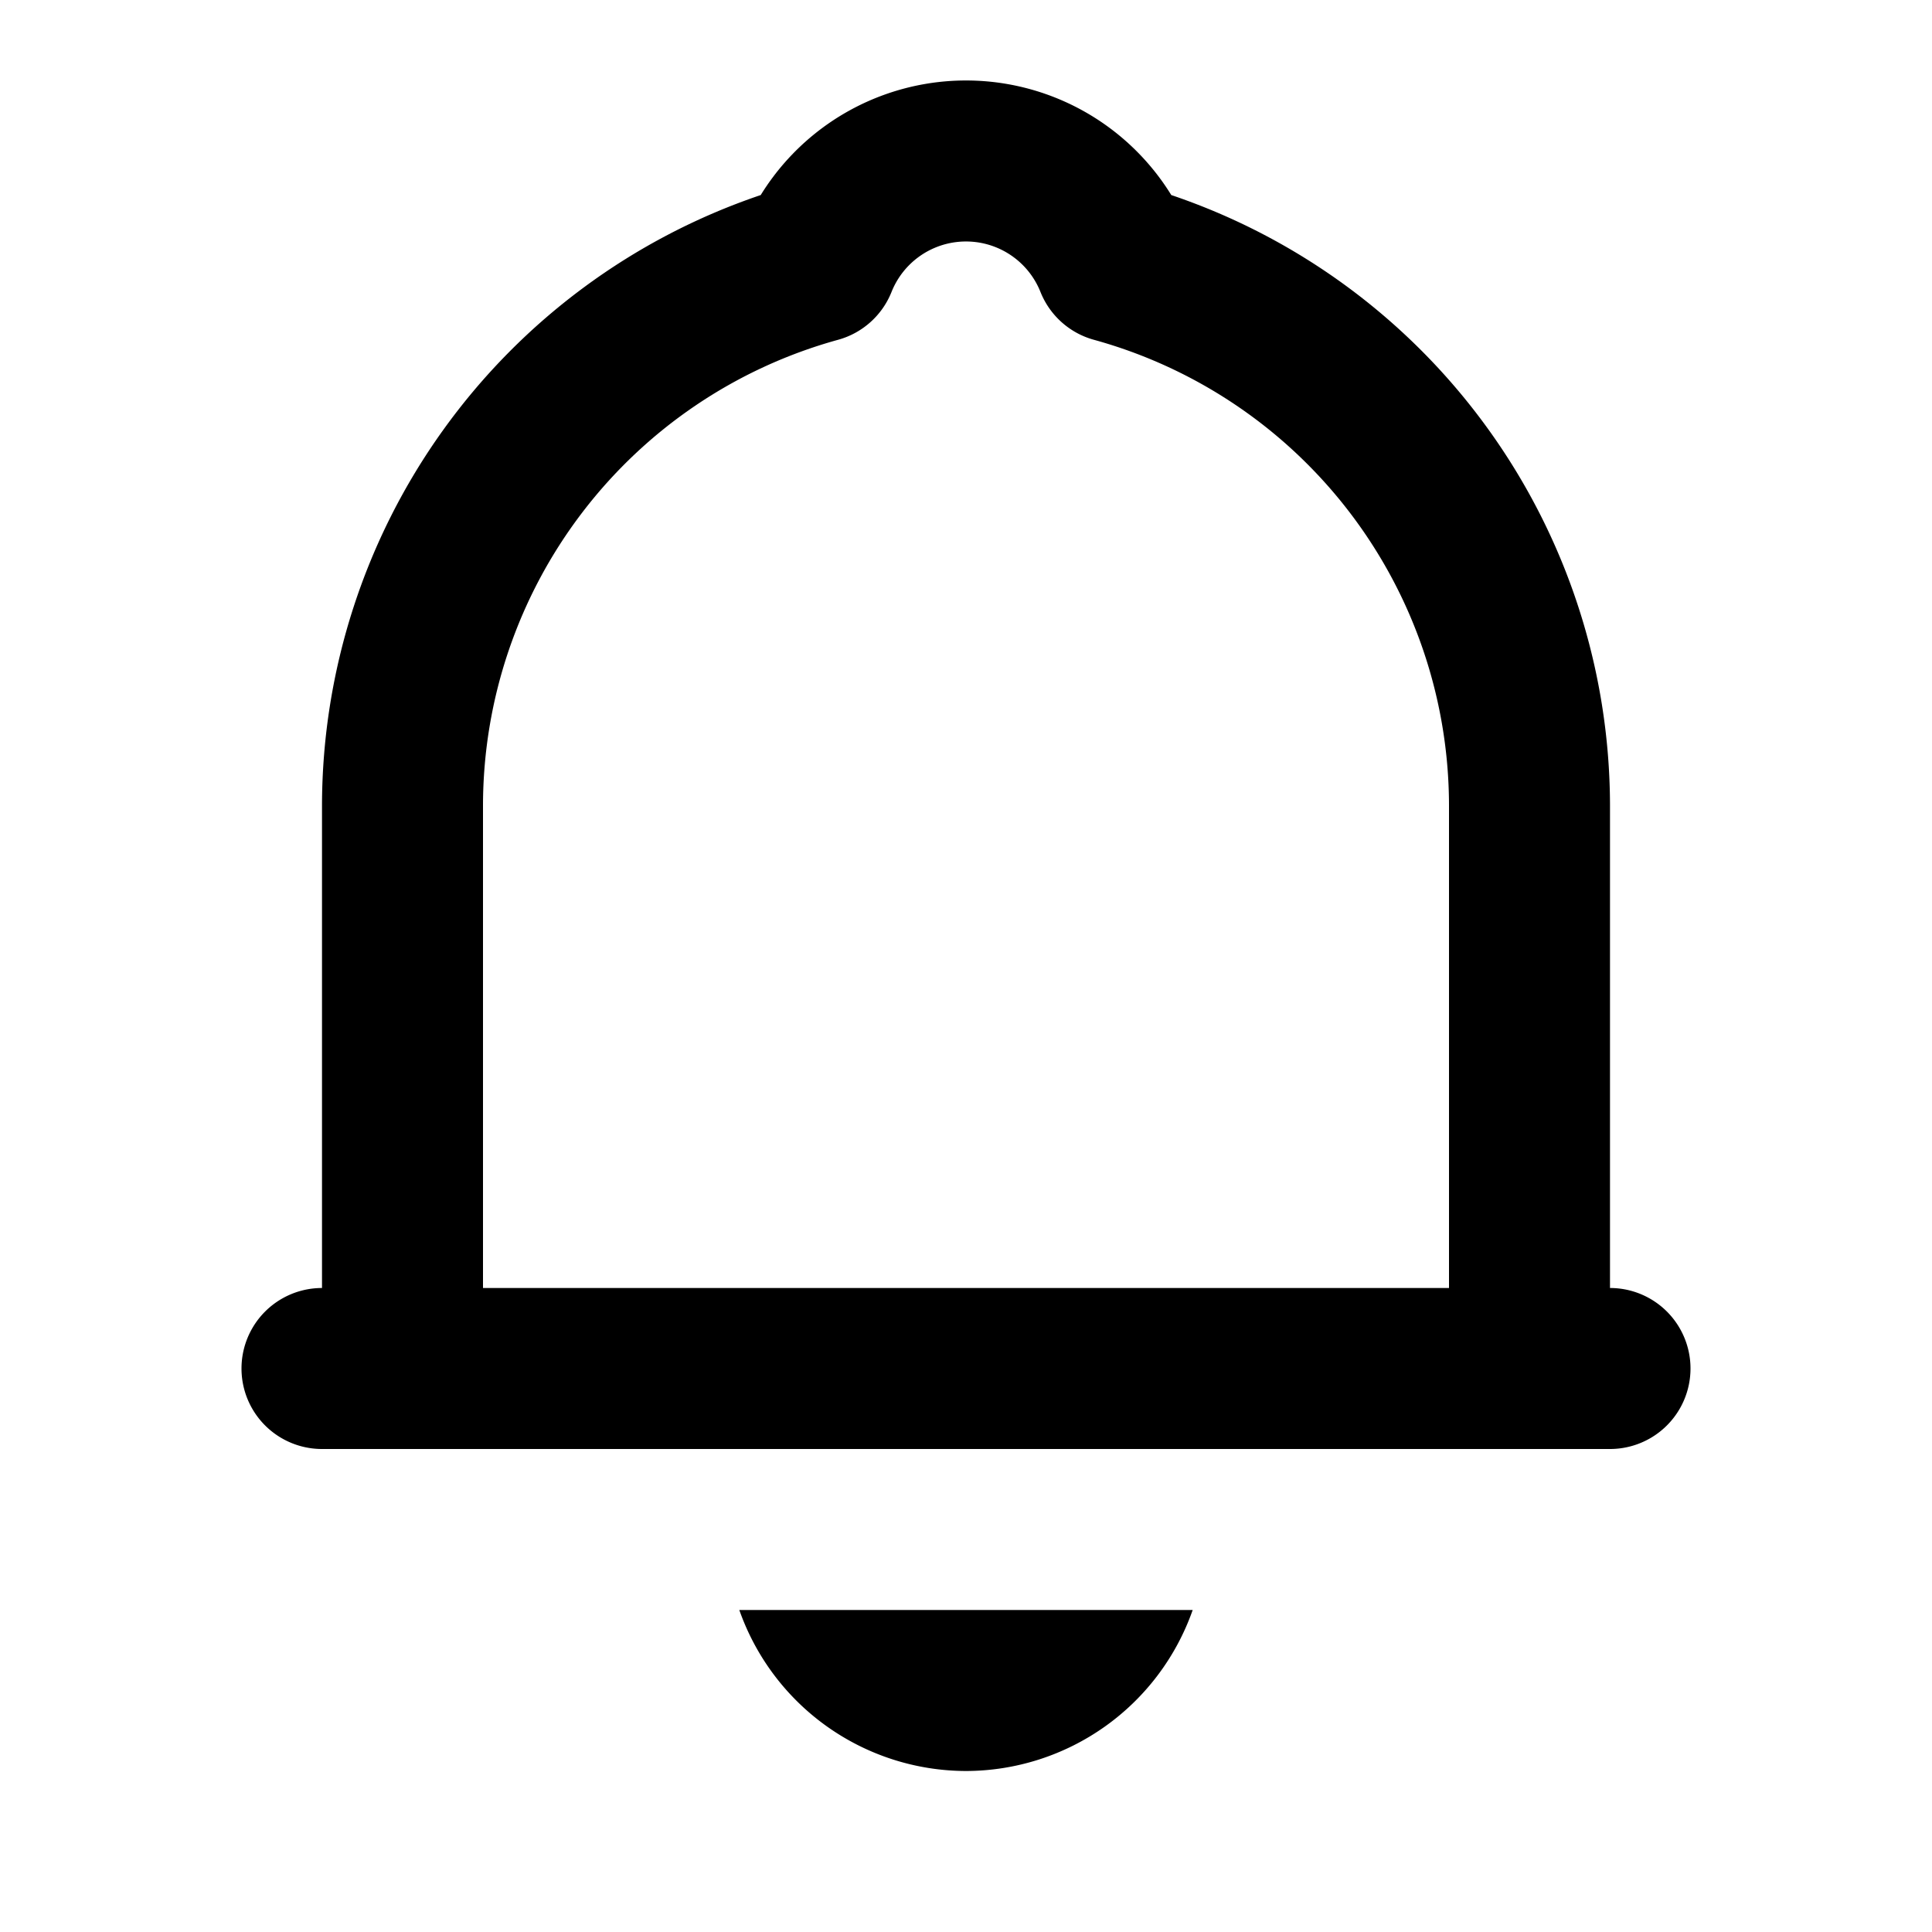 <svg xmlns="http://www.w3.org/2000/svg" width="24" height="24" viewBox="0 0 24 24">
  <title>notifications</title>
  <g id="_03" data-name="03">
    <g id="notification-2" data-name="notification">
      <path d="M20,16V10a8.018,8.018,0,0,0-5.45-7.577,2.996,2.996,0,0,0-5.1,0A8.018,8.018,0,0,0,4,10v6a1,1,0,0,0,0,2H20a1,1,0,0,0,0-2ZM6,16V10a6.008,6.008,0,0,1,4.411-5.779,1.001,1.001,0,0,0,.663-.592.996.996,0,0,1,1.852,0,1.001,1.001,0,0,0,.663.592A6.008,6.008,0,0,1,18,10v6Z"/>
      <path d="M12,22a2.991,2.991,0,0,0,2.816-2H9.184A2.991,2.991,0,0,0,12,22Z"/>
    </g>
  </g>
</svg>
